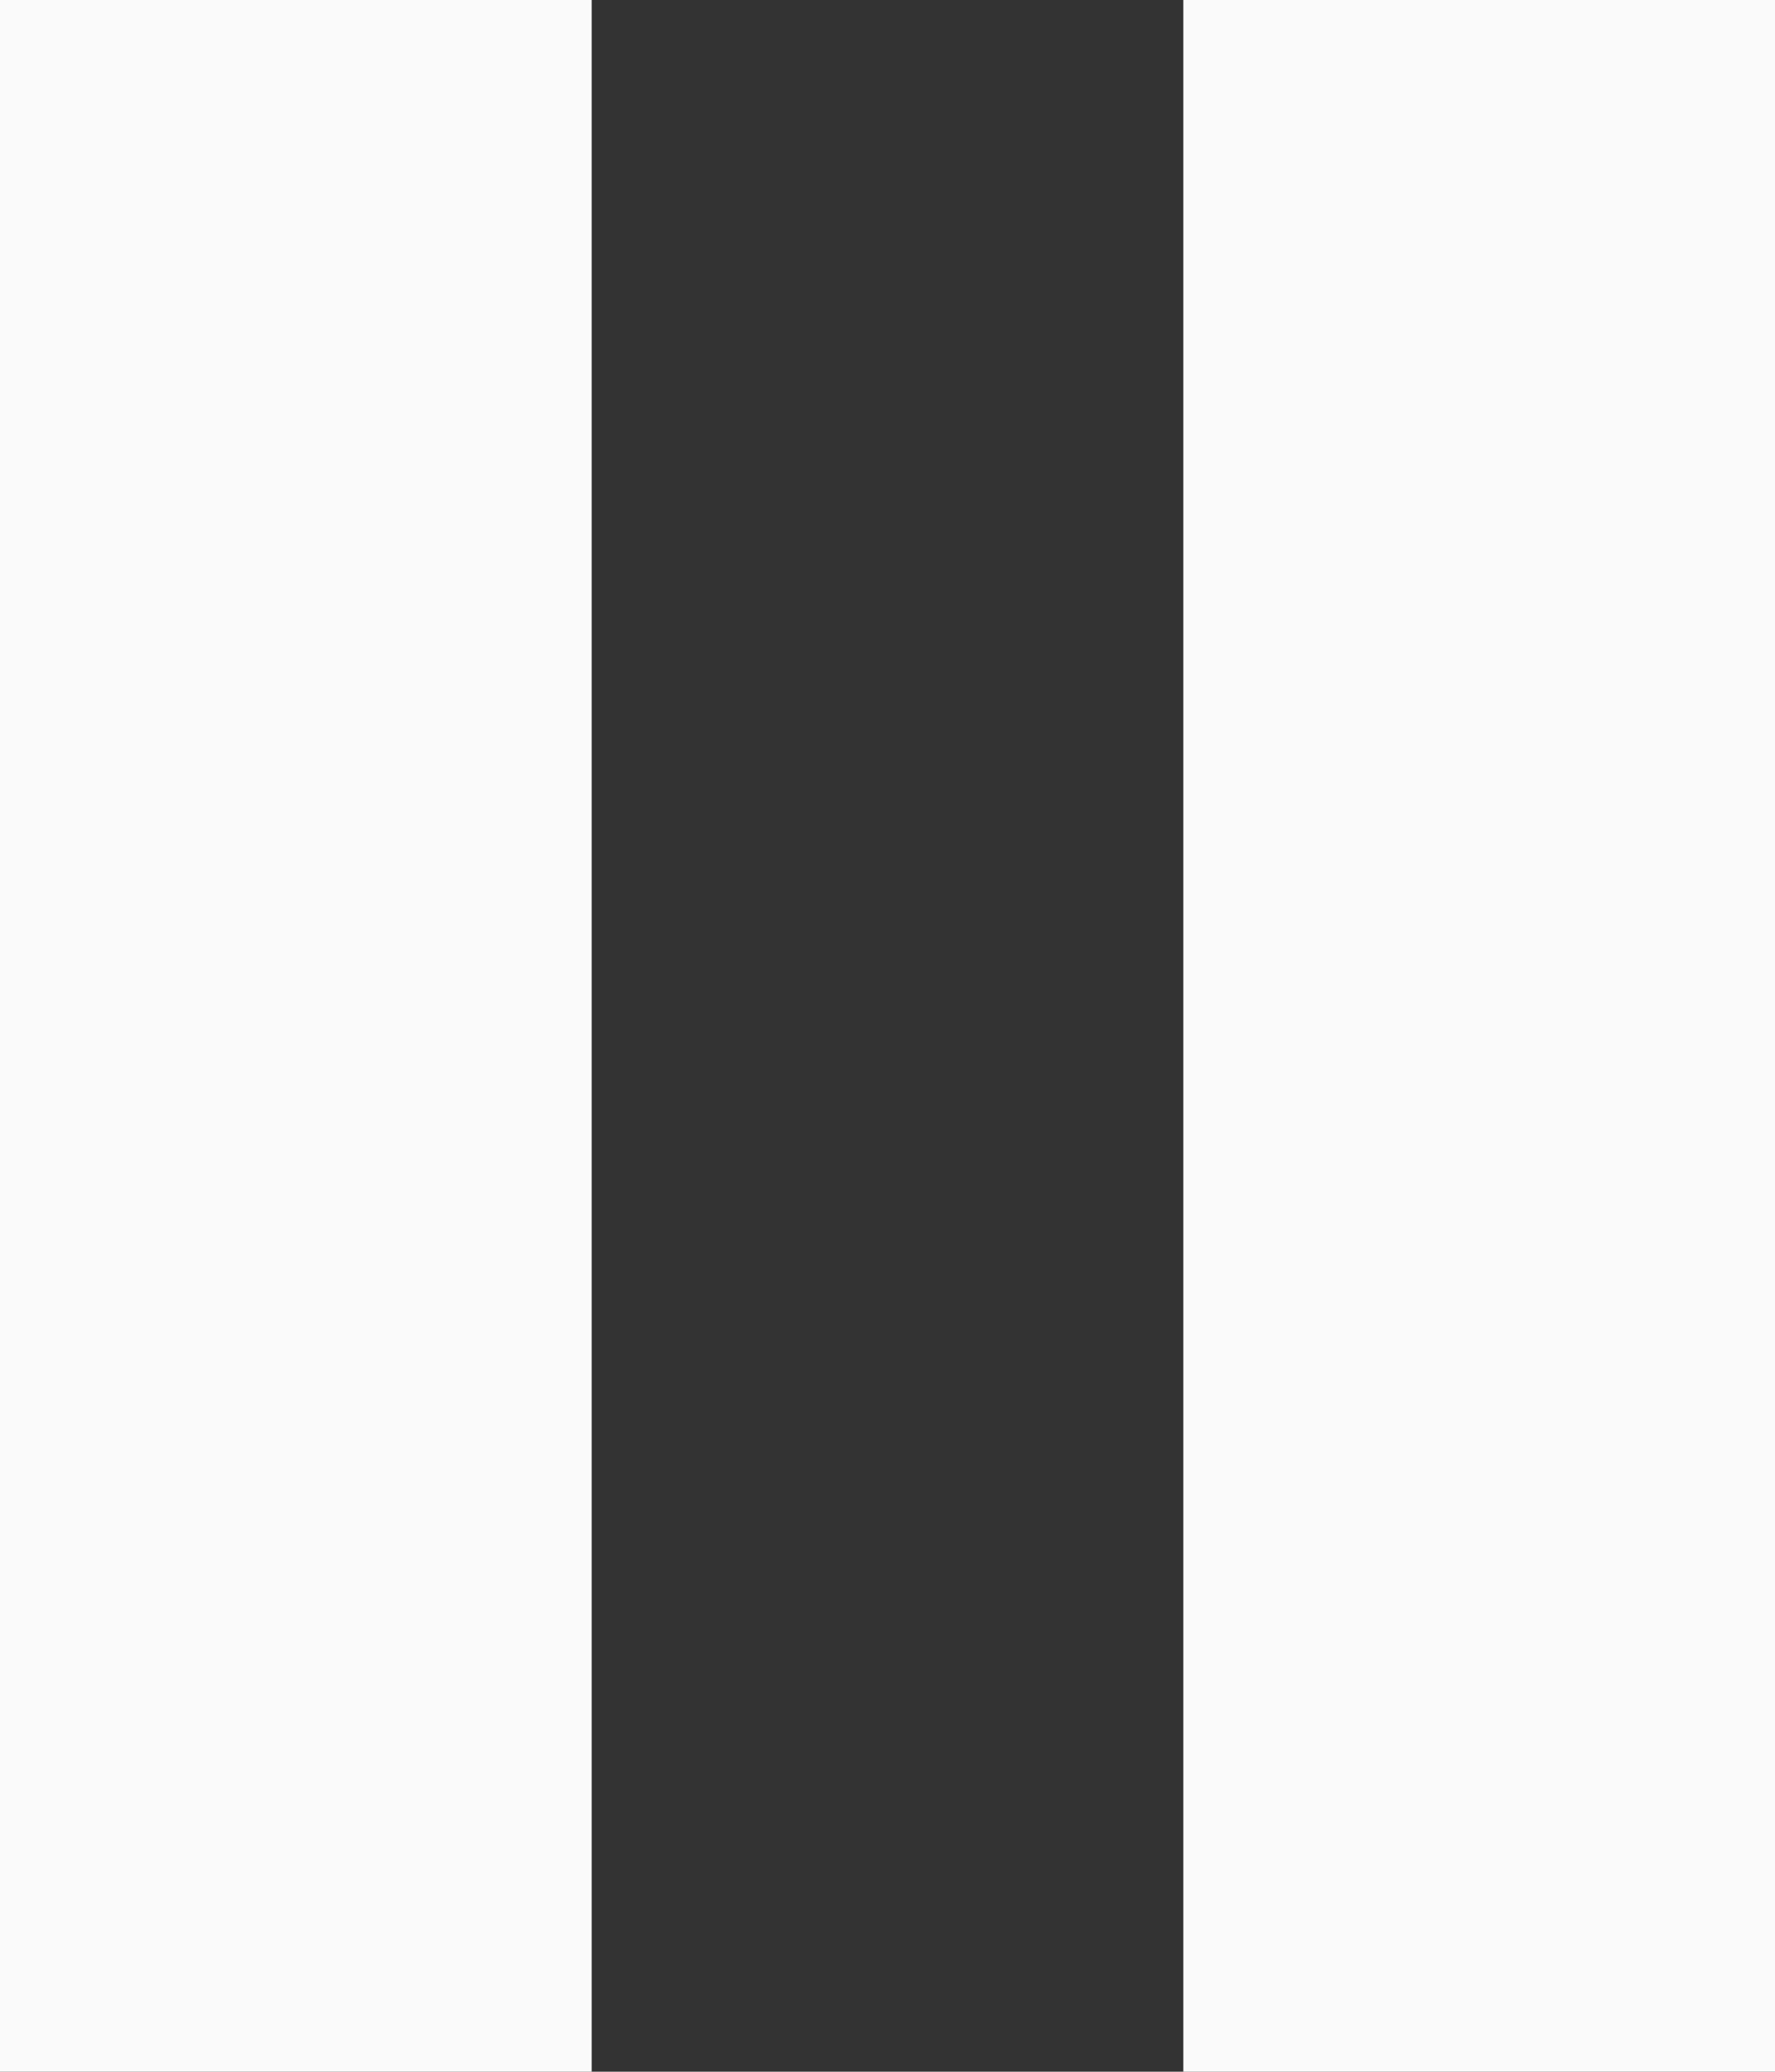 <svg xmlns="http://www.w3.org/2000/svg" width="21.429" height="25" viewBox="0 0 21.429 25">
  <rect x="0" y="0" width="21.429" height="25" fill="#333333" stroke="none"/>
  <path id="Pause" d="M6,30h7.143V5H6ZM20.286,5V30h7.143V5Z" transform="translate(-6 -5)" fill="#fafafa"/>
</svg>
